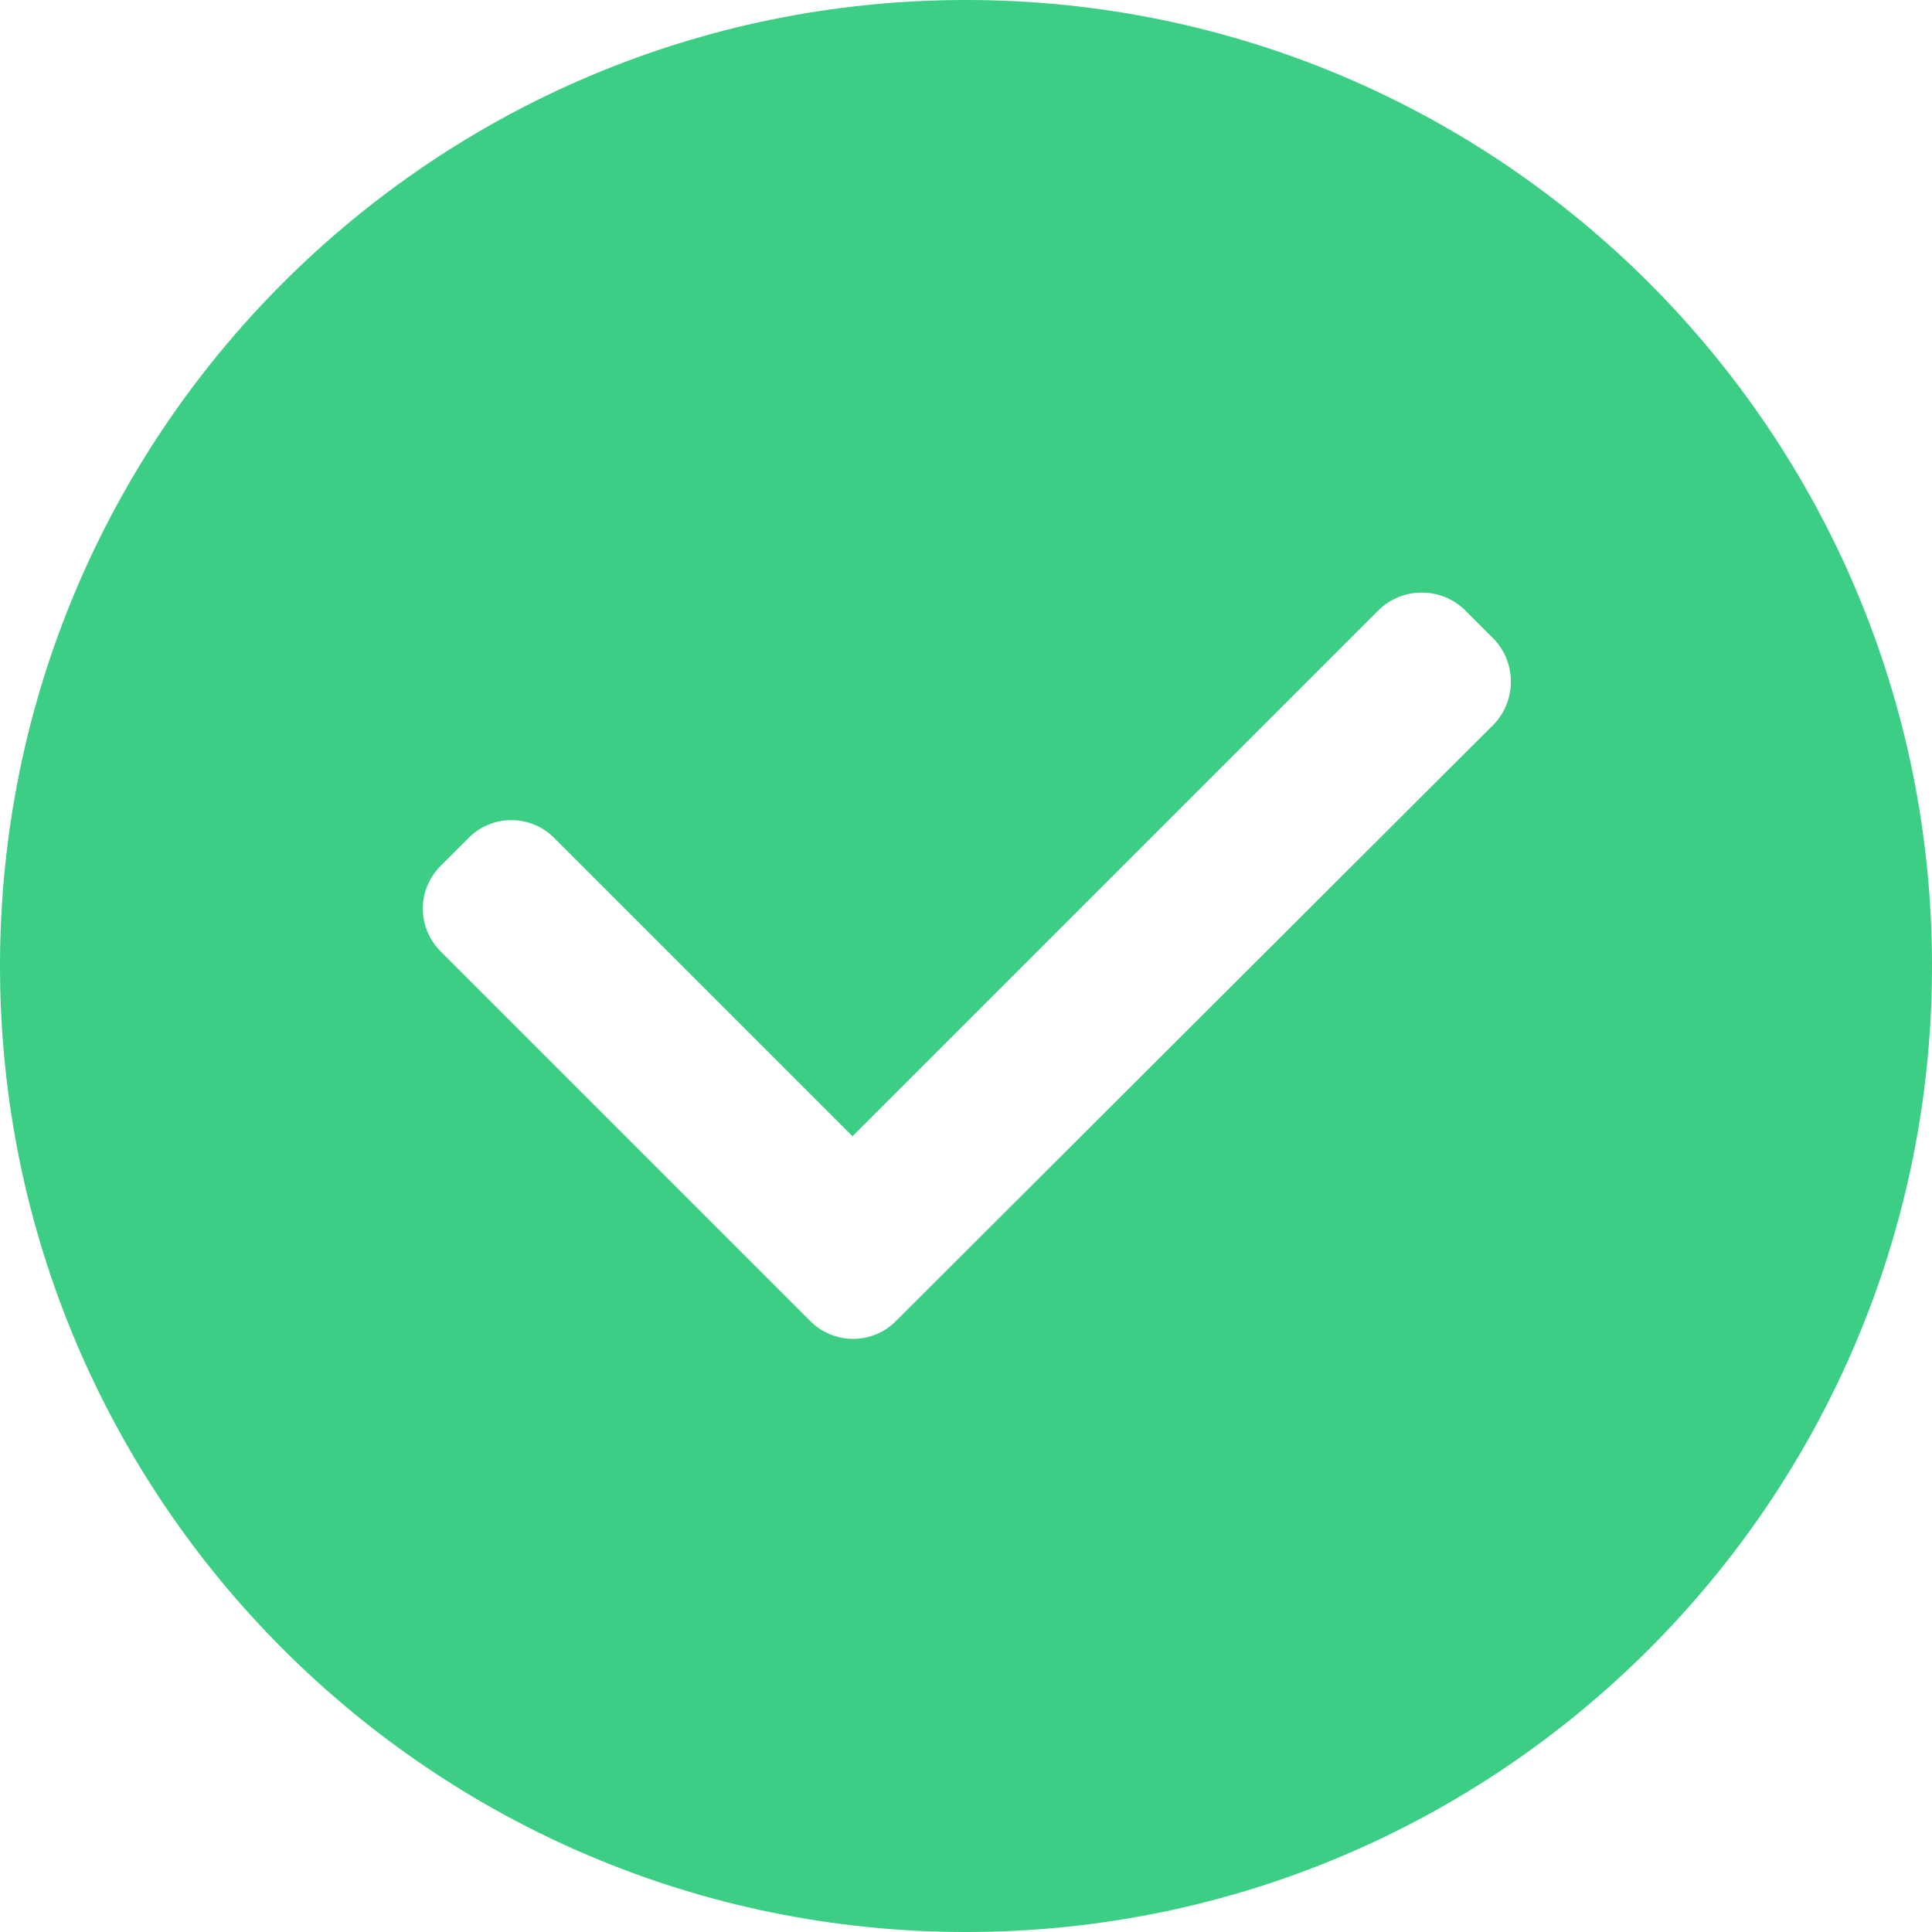<!-- Generated by IcoMoon.io -->
<svg version="1.1" xmlns="http://www.w3.org/2000/svg" width="32" height="32" viewBox="0 0 32 32">
<title>ok</title>
<path fill="#3cce84" d="M16.020 0c-0.006 0-0.013 0-0.020 0-8.837 0-16 7.163-16 16s7.163 16 16 16c8.837 0 16-7.163 16-16v0c0-8.83-7.152-15.989-15.979-16h-0.001zM24.74 12l-9.9 9.88c-0.181 0.183-0.432 0.296-0.71 0.296s-0.529-0.113-0.71-0.296l-6.12-6.12c-0.183-0.181-0.296-0.432-0.296-0.71s0.113-0.529 0.296-0.71l0.46-0.46c0.181-0.183 0.432-0.296 0.71-0.296s0.529 0.113 0.71 0.296l4.94 4.94 8.72-8.72c0.184-0.177 0.434-0.285 0.71-0.285s0.526 0.109 0.71 0.286l0.48 0.48c0.177 0.184 0.285 0.434 0.285 0.71s-0.109 0.526-0.286 0.71l0-0z"></path>
</svg>
